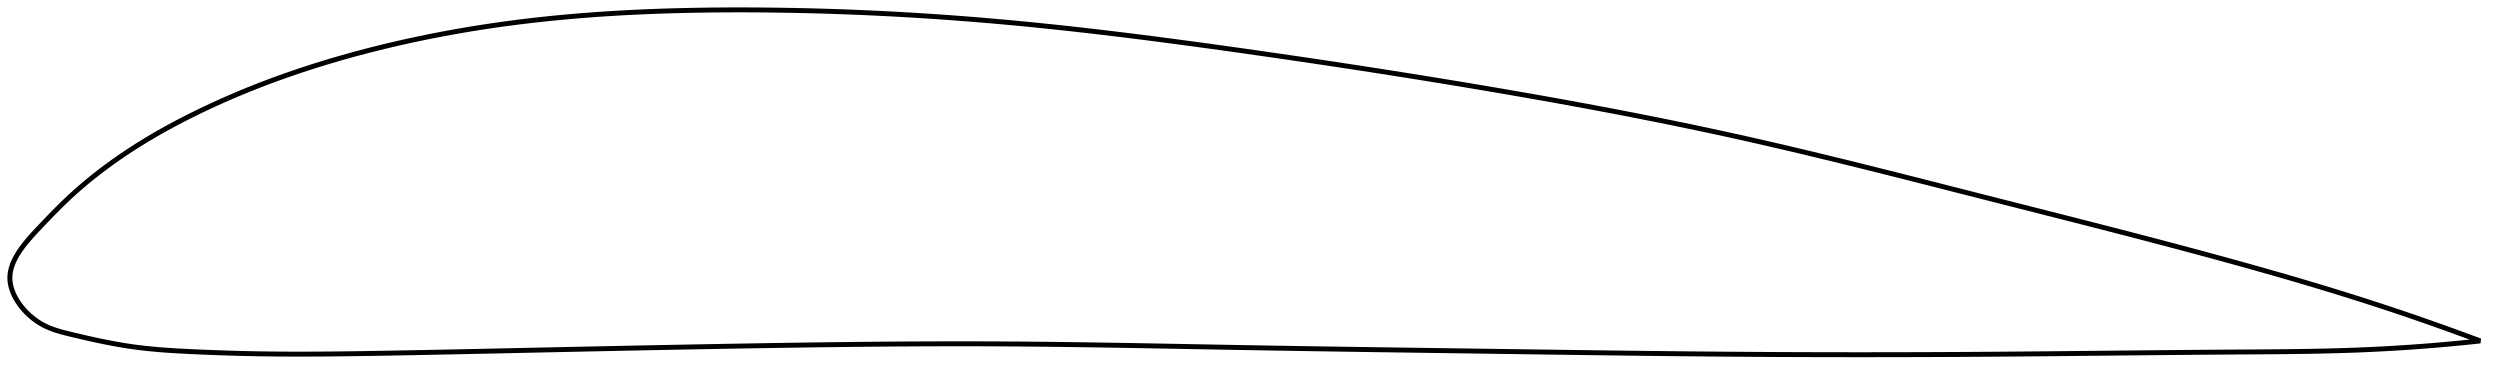 <?xml version="1.0" encoding="utf-8" ?>
<svg baseProfile="full" height="151.585" version="1.1" width="1012.004" xmlns="http://www.w3.org/2000/svg" xmlns:ev="http://www.w3.org/2001/xml-events" xmlns:xlink="http://www.w3.org/1999/xlink"><defs /><polygon fill="none" points="1004.004,138.009 1000.537,136.715 996.378,135.181 992.035,133.602 987.496,131.975 982.748,130.299 977.782,128.574 972.587,126.8 967.16,124.98 961.497,123.118 955.607,121.219 949.504,119.293 943.212,117.35 936.76,115.398 930.18,113.447 923.502,111.504 916.75,109.573 909.945,107.658 903.098,105.76 896.212,103.875 889.287,102.002 882.32,100.139 875.313,98.284 868.265,96.436 861.178,94.592 854.053,92.752 846.895,90.914 839.705,89.077 832.49,87.24 825.254,85.402 818.004,83.563 810.748,81.722 803.493,79.879 796.248,78.035 789.021,76.194 781.818,74.362 774.642,72.541 767.498,70.736 760.388,68.95 753.311,67.186 746.268,65.447 739.257,63.735 732.275,62.051 725.32,60.398 718.387,58.777 711.472,57.189 704.567,55.635 697.667,54.115 690.766,52.628 683.858,51.171 676.939,49.742 670.004,48.34 663.05,46.961 656.074,45.605 649.072,44.27 642.042,42.954 634.983,41.657 627.894,40.376 620.774,39.111 613.624,37.861 606.443,36.625 599.235,35.402 592,34.192 584.741,32.994 577.46,31.81 570.16,30.639 562.844,29.481 555.516,28.337 548.178,27.207 540.834,26.092 533.489,24.99 526.146,23.904 518.811,22.832 511.487,21.775 504.18,20.734 496.894,19.709 489.633,18.702 482.401,17.716 475.2,16.752 468.031,15.814 460.896,14.904 453.793,14.022 446.723,13.171 439.683,12.351 432.671,11.566 425.685,10.815 418.722,10.1 411.777,9.423 404.847,8.784 397.926,8.185 391.011,7.626 384.096,7.106 377.18,6.625 370.26,6.185 363.336,5.783 356.407,5.422 349.473,5.101 342.537,4.82 335.6,4.58 328.667,4.382 321.74,4.224 314.824,4.108 307.926,4.033 301.052,4.0 294.208,4.009 287.402,4.064 280.638,4.165 273.921,4.317 267.254,4.521 260.64,4.778 254.079,5.091 247.573,5.461 241.12,5.89 234.721,6.379 228.373,6.93 222.075,7.544 215.825,8.224 209.618,8.97 203.454,9.785 197.327,10.67 191.235,11.626 185.178,12.654 179.154,13.752 173.164,14.923 167.21,16.165 161.293,17.479 155.417,18.864 149.585,20.319 143.802,21.845 138.074,23.44 132.408,25.106 126.81,26.84 121.287,28.641 115.846,30.508 110.494,32.438 105.237,34.429 100.081,36.475 95.033,38.574 90.1,40.72 85.288,42.907 80.603,45.129 76.05,47.38 71.636,49.658 67.371,51.957 63.274,54.267 59.358,56.575 55.639,58.868 52.123,61.133 48.817,63.356 45.716,65.527 42.811,67.643 40.087,69.704 37.53,71.713 35.125,73.672 32.858,75.586 30.718,77.459 28.693,79.295 26.77,81.099 24.936,82.873 23.187,84.607 21.525,86.289 19.953,87.904 18.473,89.443 17.083,90.9 15.78,92.273 14.567,93.565 13.445,94.783 12.412,95.934 11.463,97.028 10.591,98.071 9.791,99.071 9.057,100.033 8.384,100.963 7.769,101.864 7.208,102.741 6.698,103.596 6.237,104.432 5.822,105.251 5.452,106.057 5.125,106.85 4.841,107.633 4.598,108.408 4.396,109.175 4.236,109.937 4.116,110.695 4.037,111.45 4.0,112.203 4.005,112.957 4.054,113.712 4.144,114.47 4.276,115.229 4.448,115.992 4.659,116.757 4.91,117.525 5.2,118.297 5.53,119.072 5.9,119.85 6.311,120.632 6.763,121.418 7.258,122.206 7.797,122.997 8.381,123.79 9.013,124.585 9.694,125.38 10.427,126.175 11.215,126.966 12.06,127.752 12.967,128.53 13.939,129.295 14.979,130.042 16.092,130.762 17.28,131.447 18.549,132.091 19.906,132.694 21.358,133.258 22.913,133.786 24.58,134.284 26.366,134.762 28.278,135.235 30.323,135.724 32.506,136.237 34.834,136.774 37.312,137.33 39.941,137.899 42.722,138.472 45.65,139.04 48.722,139.59 51.939,140.109 55.313,140.585 58.873,141.01 62.655,141.386 66.703,141.715 71.066,142.004 75.788,142.258 80.893,142.493 86.356,142.714 92.117,142.914 98.1,143.083 104.248,143.214 110.539,143.301 116.977,143.345 123.564,143.35 130.303,143.319 137.191,143.255 144.221,143.165 151.381,143.053 158.654,142.928 166.017,142.792 173.448,142.648 180.926,142.497 188.436,142.341 195.965,142.182 203.503,142.02 211.048,141.858 218.598,141.696 226.151,141.534 233.707,141.374 241.264,141.215 248.82,141.058 256.375,140.903 263.926,140.752 271.472,140.603 279.011,140.458 286.541,140.318 294.062,140.182 301.57,140.051 309.064,139.925 316.542,139.806 324.003,139.694 331.447,139.59 338.872,139.496 346.279,139.411 353.668,139.338 361.04,139.277 368.397,139.229 375.74,139.195 383.072,139.175 390.394,139.171 397.71,139.184 405.023,139.215 412.336,139.263 419.654,139.327 426.979,139.407 434.313,139.5 441.66,139.604 449.022,139.718 456.4,139.841 463.795,139.97 471.208,140.105 478.64,140.242 486.091,140.381 493.561,140.52 501.047,140.656 508.55,140.789 516.067,140.917 523.597,141.041 531.137,141.161 538.687,141.278 546.244,141.392 553.807,141.503 561.374,141.612 568.944,141.72 576.516,141.826 584.087,141.932 591.658,142.037 599.226,142.142 606.791,142.248 614.351,142.355 621.906,142.461 629.455,142.566 636.997,142.67 644.531,142.771 652.057,142.869 659.575,142.964 667.084,143.054 674.585,143.138 682.076,143.217 689.558,143.29 697.032,143.355 704.496,143.413 711.953,143.462 719.401,143.503 726.842,143.535 734.276,143.56 741.705,143.576 749.13,143.585 756.553,143.585 763.974,143.578 771.397,143.563 778.822,143.541 786.254,143.511 793.694,143.473 801.145,143.428 808.611,143.376 816.094,143.317 823.596,143.252 831.117,143.182 838.656,143.109 846.208,143.033 853.769,142.957 861.331,142.881 868.884,142.806 876.418,142.733 883.92,142.665 891.377,142.602 898.775,142.545 906.098,142.496 913.331,142.45 920.456,142.397 927.452,142.327 934.294,142.231 940.962,142.101 947.437,141.932 953.701,141.721 959.745,141.465 965.561,141.17 971.15,140.842 976.518,140.484 981.67,140.102 986.616,139.7 991.367,139.281 995.934,138.848 1000.327,138.403 1004.004,138.009" stroke="black" stroke-width="2.0" /></svg>